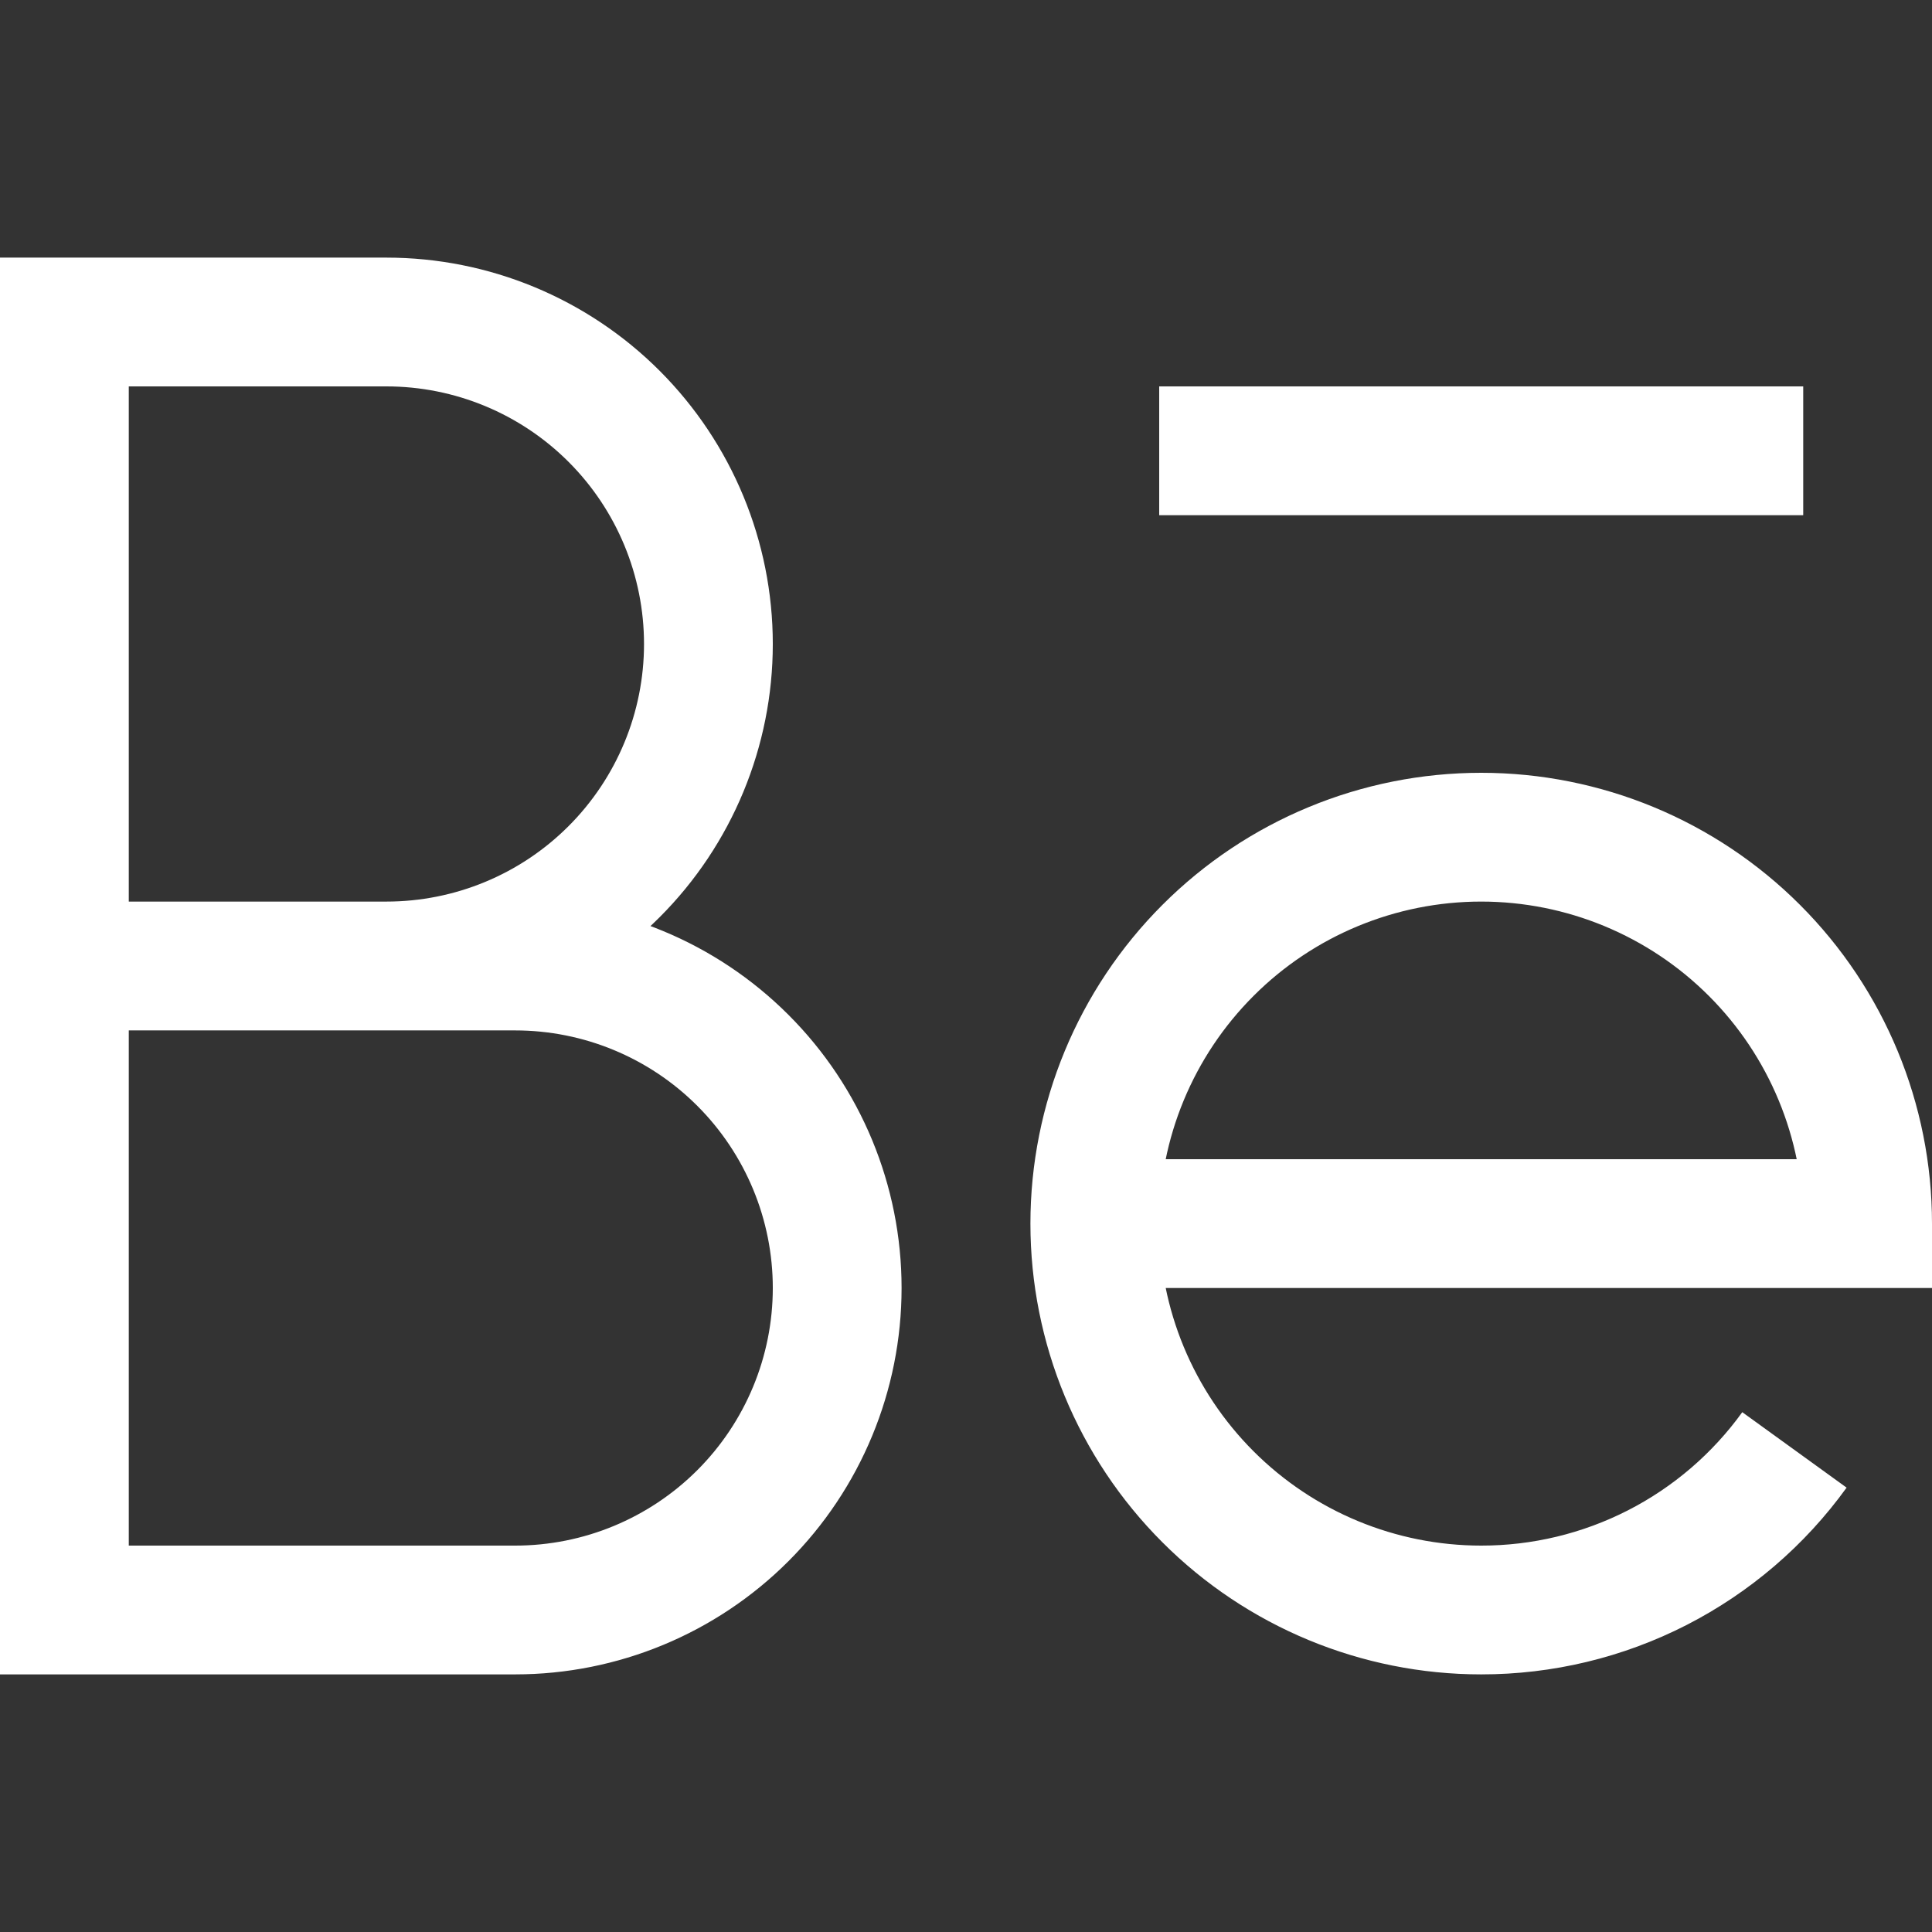 <svg width="35" height="35" viewBox="0 0 35 35" fill="none" xmlns="http://www.w3.org/2000/svg">
<rect x="0" y="0" width="35" height="35" fill="#333333" stroke="none"/>
<path d="M33.833 22.167V23.333H35V22.167H33.833ZM1.167 5.833V4.667H0V5.833H1.167ZM1.167 29.167H0V30.333H1.167V29.167ZM18.667 22.167C18.667 24.333 19.527 26.41 21.059 27.941C22.59 29.473 24.667 30.333 26.833 30.333V28C25.286 28 23.802 27.385 22.709 26.291C21.615 25.197 21 23.714 21 22.167H18.667ZM26.833 14C24.667 14 22.59 14.86 21.059 16.392C19.527 17.924 18.667 20.001 18.667 22.167H21C21 20.619 21.615 19.136 22.709 18.042C23.802 16.948 25.286 16.333 26.833 16.333V14ZM35 22.167C35 20.001 34.14 17.924 32.608 16.392C31.076 14.86 28.999 14 26.833 14V16.333C28.38 16.333 29.864 16.948 30.958 18.042C32.052 19.136 32.667 20.619 32.667 22.167H35ZM31.563 25.583C31.023 26.332 30.312 26.942 29.49 27.362C28.667 27.782 27.757 28.001 26.833 28V30.333C28.126 30.334 29.4 30.028 30.551 29.44C31.702 28.851 32.697 27.998 33.453 26.95L31.563 25.583ZM1.167 7H7V4.667H1.167V7ZM7 16.333H1.167V18.667H7V16.333ZM2.333 17.5V5.833H0V17.5H2.333ZM11.667 11.667C11.667 12.904 11.175 14.091 10.3 14.966C9.425 15.842 8.238 16.333 7 16.333V18.667C8.857 18.667 10.637 17.929 11.95 16.616C13.262 15.304 14 13.523 14 11.667H11.667ZM7 7C8.238 7 9.425 7.492 10.3 8.367C11.175 9.242 11.667 10.429 11.667 11.667H14C14 9.81 13.262 8.03 11.95 6.717C10.637 5.404 8.857 4.667 7 4.667V7ZM1.167 18.667H9.333V16.333H1.167V18.667ZM9.333 28H1.167V30.333H9.333V28ZM2.333 29.167V17.5H0V29.167H2.333ZM14 23.333C14 24.571 13.508 25.758 12.633 26.633C11.758 27.508 10.571 28 9.333 28V30.333C11.19 30.333 12.97 29.596 14.283 28.283C15.596 26.97 16.333 25.19 16.333 23.333H14ZM9.333 18.667C10.571 18.667 11.758 19.158 12.633 20.034C13.508 20.909 14 22.096 14 23.333H16.333C16.333 21.477 15.596 19.696 14.283 18.384C12.97 17.071 11.19 16.333 9.333 16.333V18.667ZM19.833 23.333H33.833V21H19.833V23.333ZM21 9.333H32.667V7H21V9.333Z" fill="white"/>
</svg>
